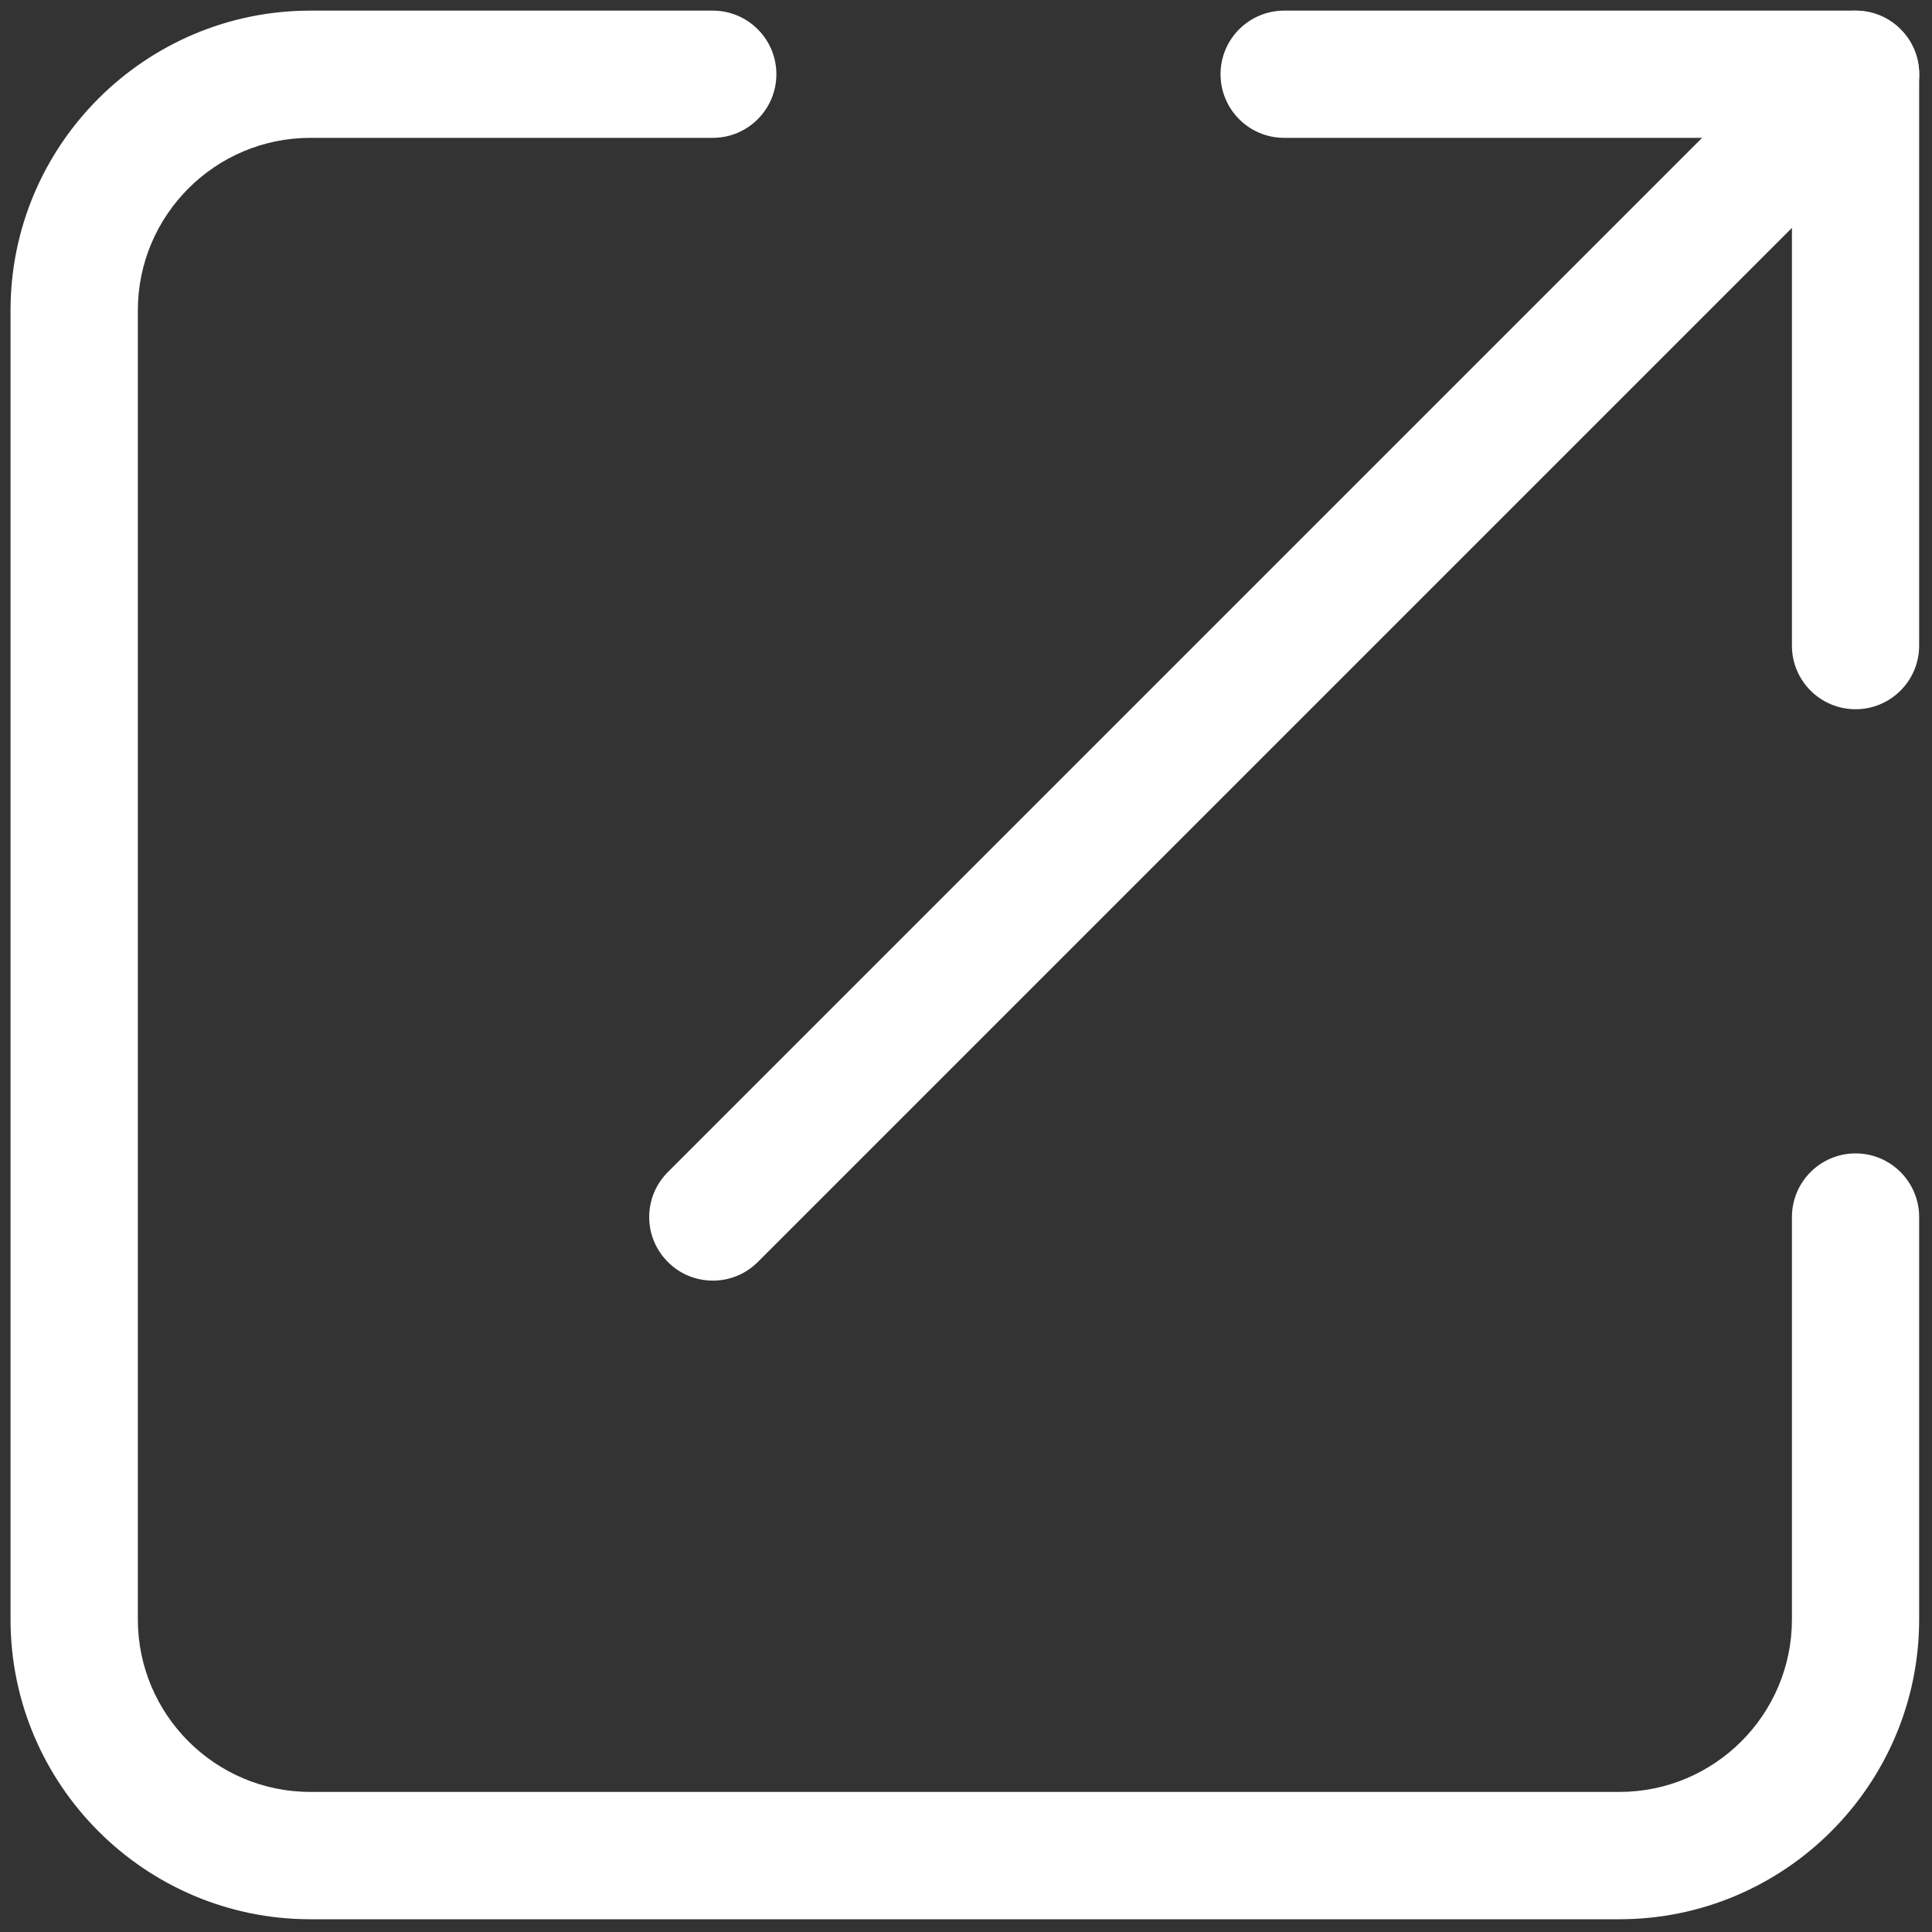 <svg width="20" height="20" viewBox="0 0 20 20" fill="none" xmlns="http://www.w3.org/2000/svg">
<rect x="0" y="0" width="20" height="20" fill="#333333" stroke="none"/>
<g clip-path="url(#clip0_258_12)">
<path d="M19.208 7.342C18.845 7.342 18.55 7.047 18.55 6.684V1.427H13.293C12.93 1.427 12.635 1.132 12.635 0.768C12.635 0.405 12.93 0.11 13.293 0.11H19.208C19.572 0.11 19.867 0.405 19.867 0.768V6.684C19.867 7.047 19.572 7.342 19.208 7.342Z" fill="white"/>
<path d="M7.379 13.257C7.211 13.257 7.042 13.193 6.914 13.064C6.656 12.807 6.656 12.39 6.914 12.133L18.744 0.303C19.001 0.046 19.418 0.046 19.675 0.303C19.932 0.56 19.932 0.977 19.675 1.234L7.845 13.064C7.716 13.193 7.548 13.257 7.379 13.257Z" fill="white"/>
<path d="M16.764 19.868H3.213C1.502 19.868 0.109 18.475 0.109 16.764V3.213C0.109 1.502 1.502 0.11 3.213 0.11H7.379C7.742 0.11 8.037 0.405 8.037 0.768C8.037 1.132 7.742 1.427 7.379 1.427H3.213C2.228 1.427 1.427 2.228 1.427 3.213V16.764C1.427 17.749 2.228 18.55 3.213 18.55H16.764C17.749 18.55 18.55 17.749 18.55 16.764V12.599C18.55 12.235 18.845 11.94 19.209 11.94C19.572 11.94 19.867 12.235 19.867 12.599V16.764C19.867 18.475 18.475 19.868 16.764 19.868Z" fill="white"/>
</g>
<defs>
<clipPath id="clip0_258_12">
<rect width="20" height="20" fill="white"/>
</clipPath>
</defs>
</svg>
